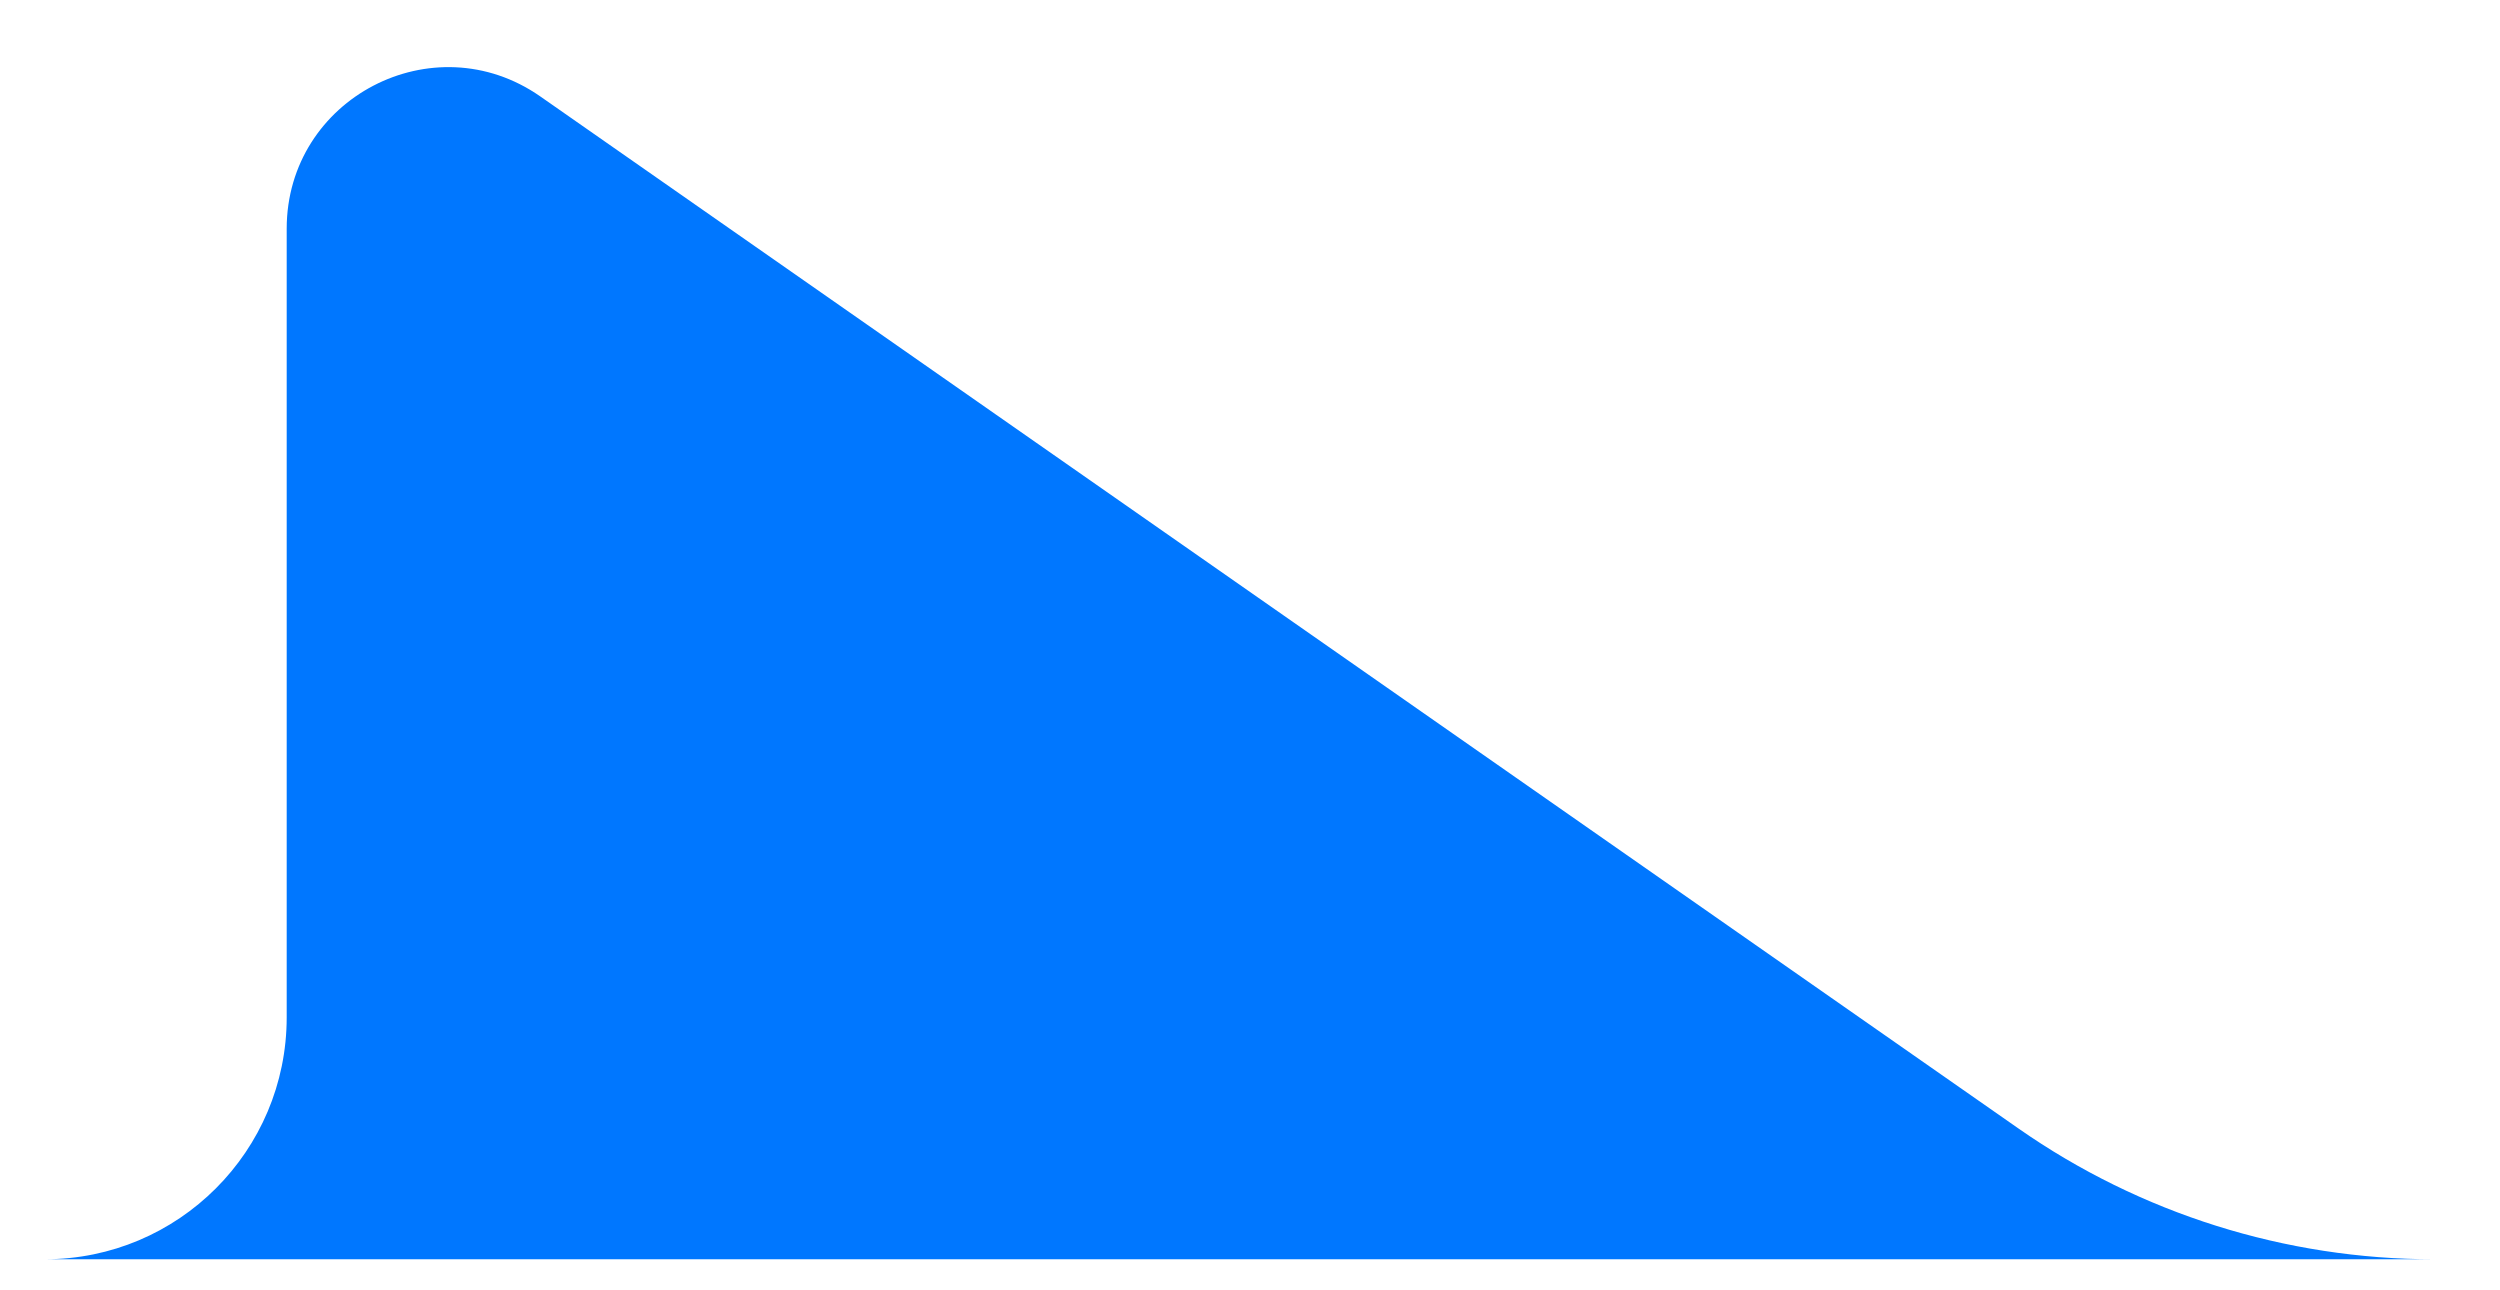 <svg width="31" height="16" viewBox="0 0 31 16" fill="none" xmlns="http://www.w3.org/2000/svg">
<path d="M30.182 15.615H0.555C2.212 15.615 3.555 14.272 3.555 12.615V2.836C3.555 1.219 5.374 0.27 6.7 1.196L25.03 13.994C26.541 15.049 28.34 15.615 30.182 15.615Z" fill="#0077FF"/>
</svg>

